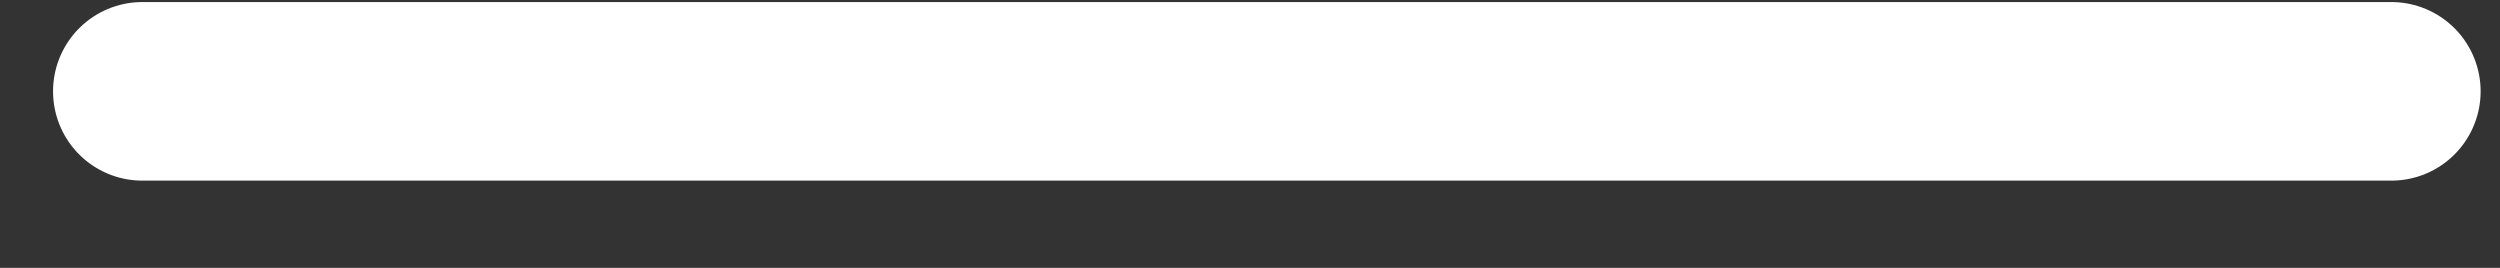 <svg width="28" height="3" viewBox="0 0 28 3" fill="none" xmlns="http://www.w3.org/2000/svg">
<rect x="0" y="0" width="28" height="3" fill="#333333" stroke="none"/>
<path d="M26.783 1.023H1.594" stroke="white" stroke-width="2" stroke-linecap="round" stroke-linejoin="round"/>
</svg>
